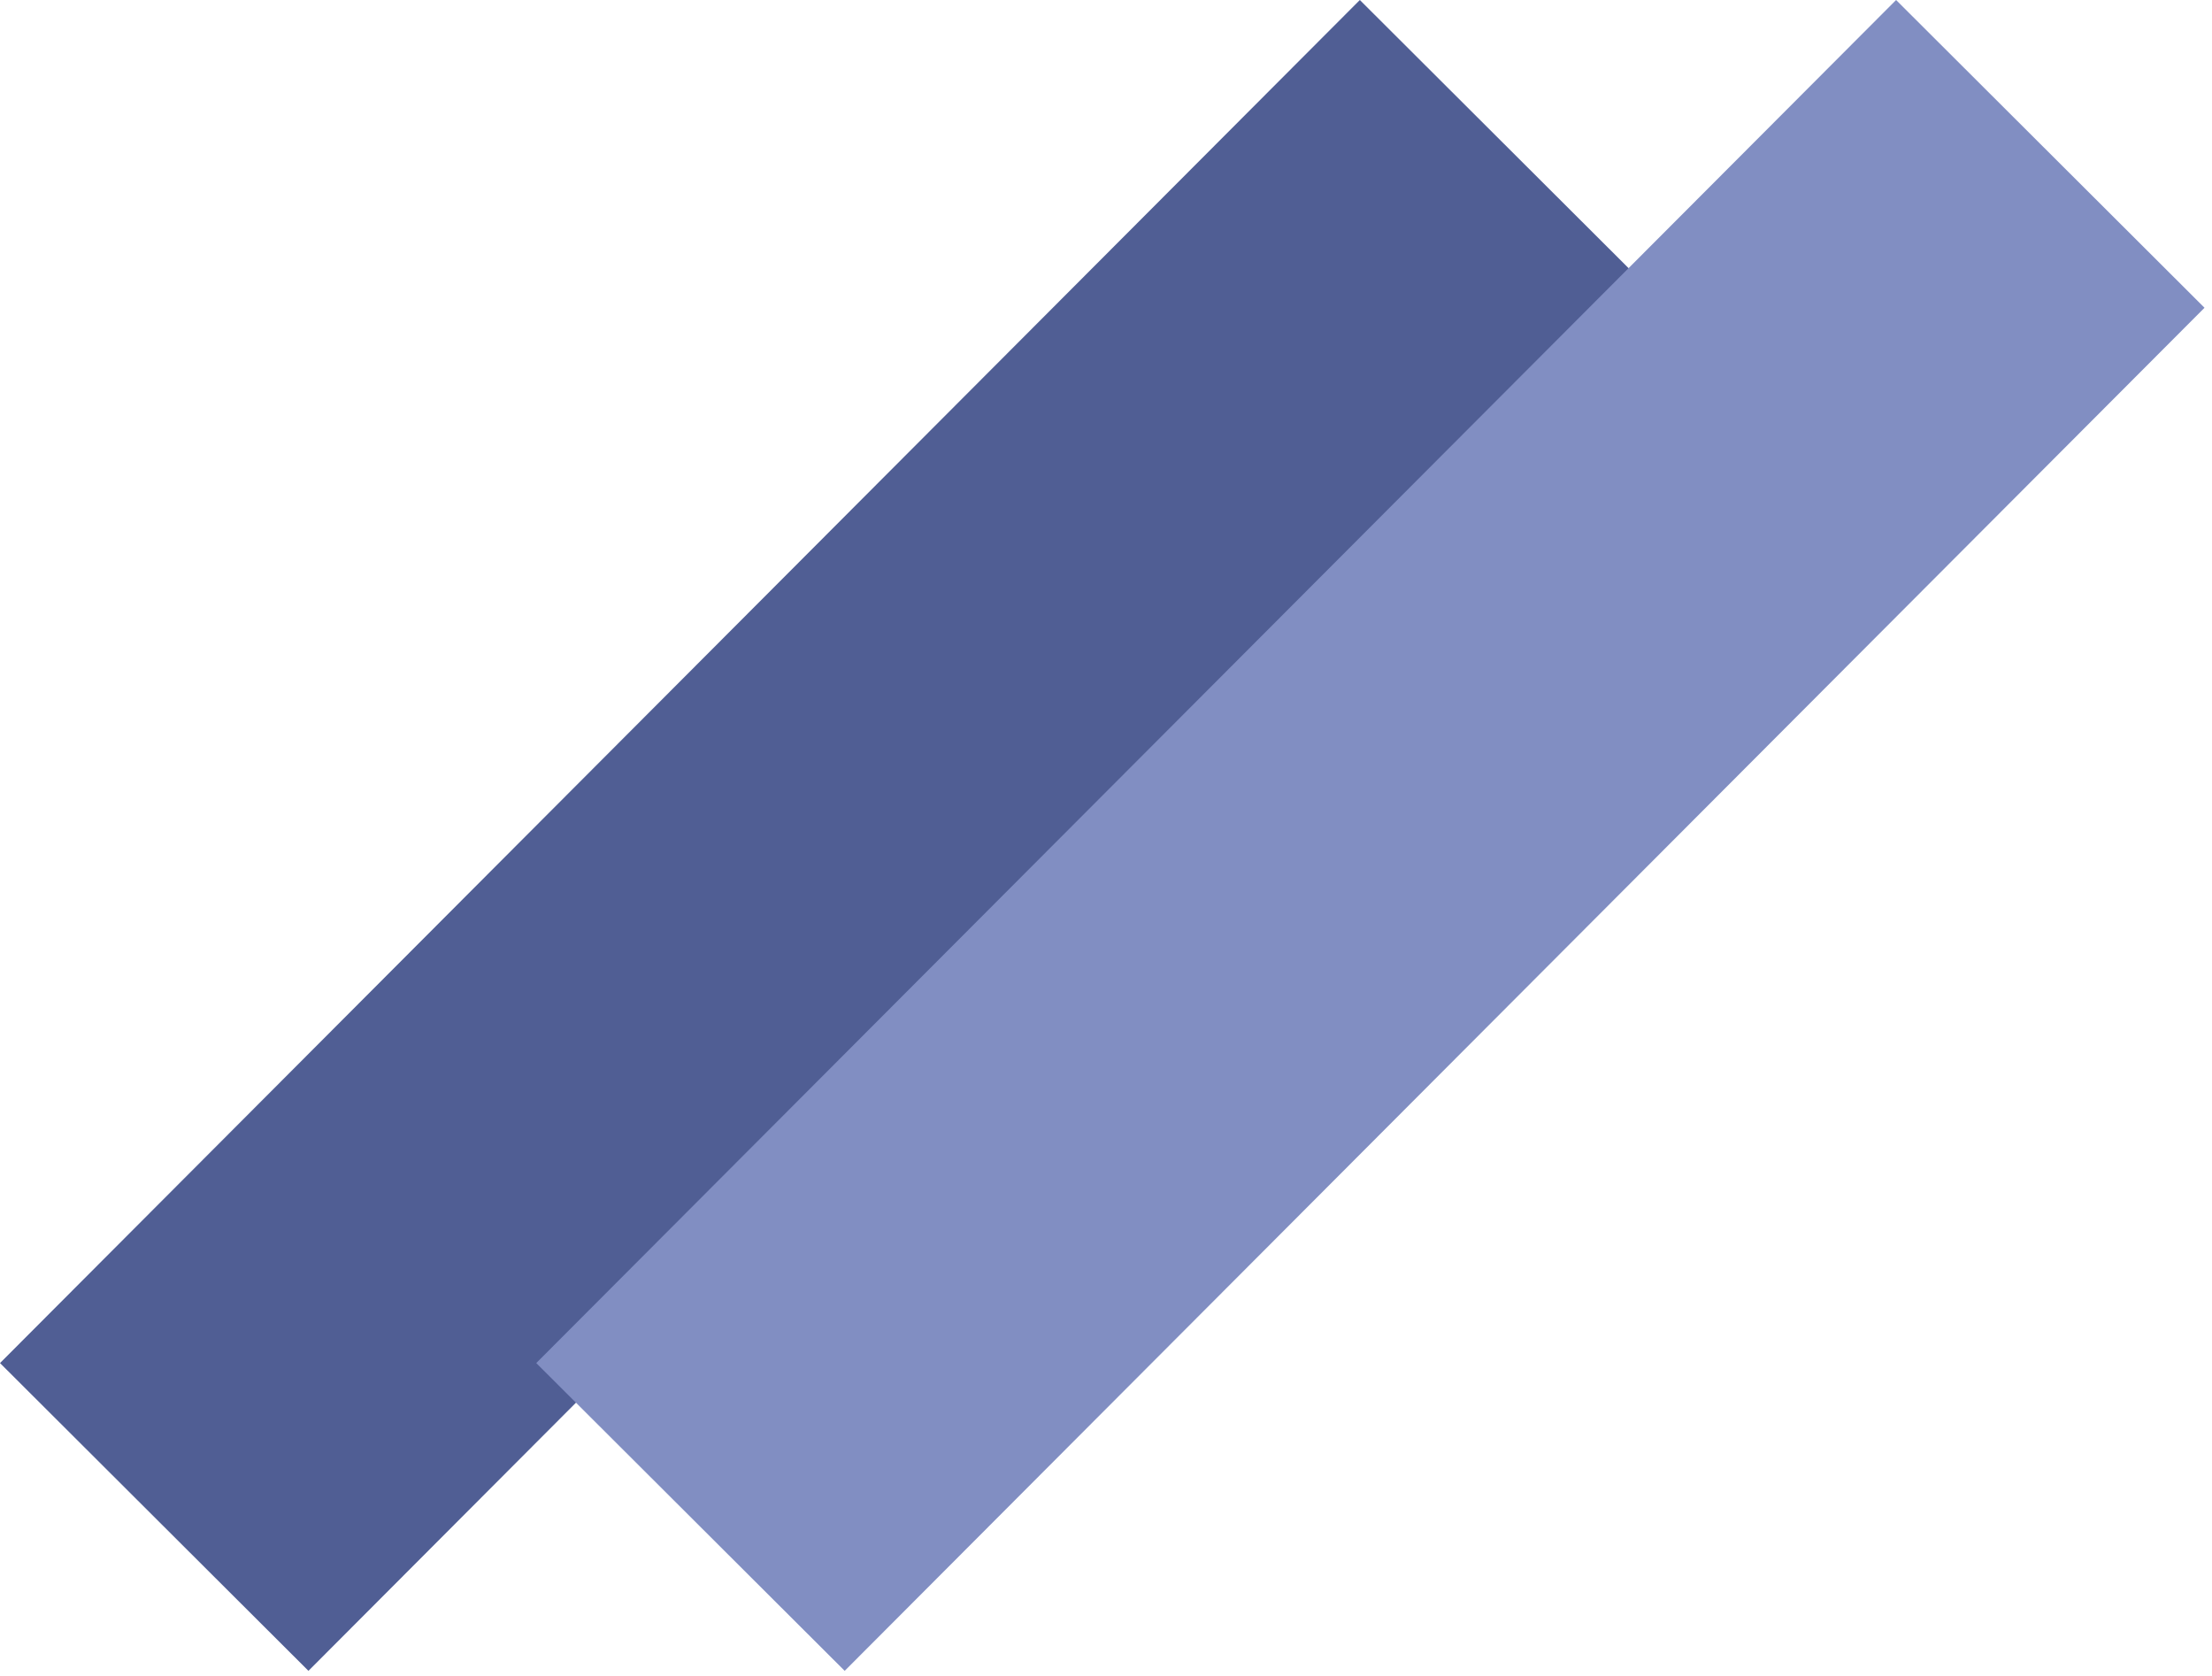<svg width="66" height="50" viewBox="0 0 66 50" fill="none" xmlns="http://www.w3.org/2000/svg">
<rect x="40.574" width="13" height="57.445" transform="rotate(44.935 40.574 0)" fill="#505E94"/>
<rect x="56.574" width="13" height="57.445" transform="rotate(44.935 56.574 0)" fill="#818EC2"/>
</svg>
